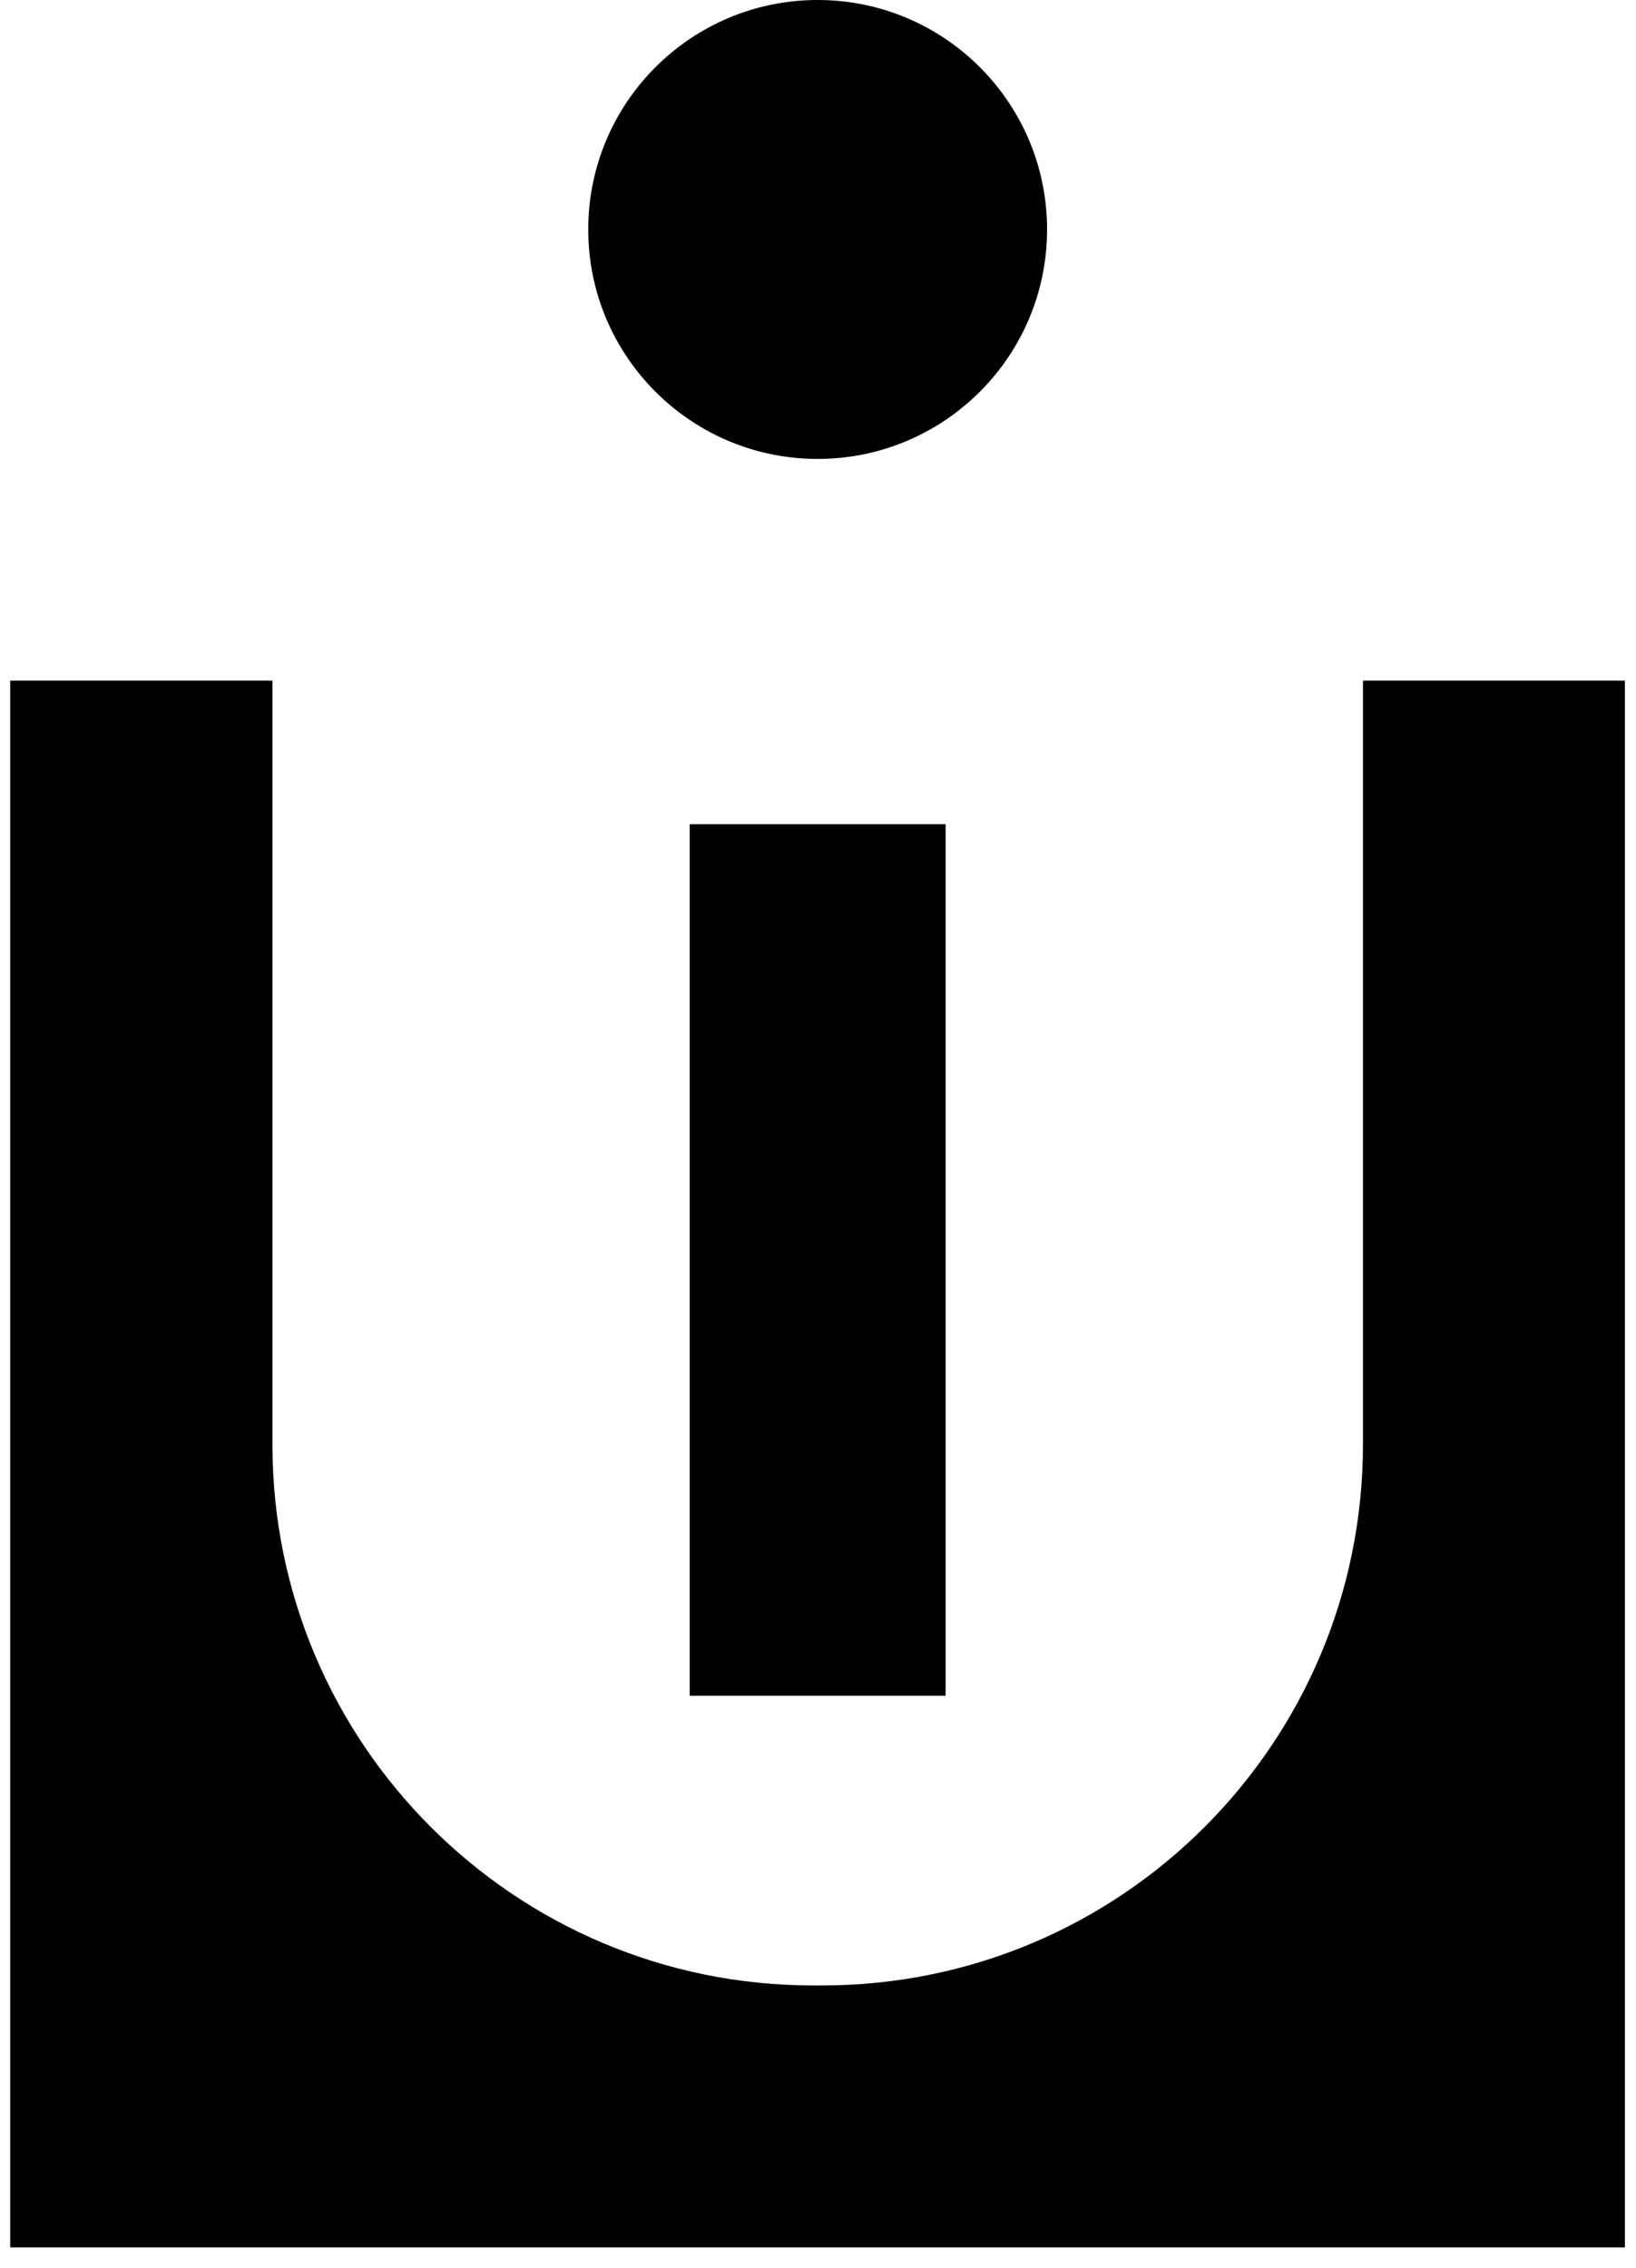 <svg width="57" height="79" viewBox="0 0 57 79" fill="none" xmlns="http://www.w3.org/2000/svg">
<path d="M56.613 23.708L56.613 78.285L0.355 78.285L0.355 23.708L9.492 23.708L9.492 50.316C9.492 60.726 17.926 69.16 28.336 69.16L28.643 69.16C39.054 69.16 47.487 60.726 47.487 50.316L47.487 23.708L56.624 23.708L56.613 23.708Z" fill="black"/>
<circle cx="28.488" cy="7.993" r="7.993" transform="rotate(90 28.488 7.993)" fill="black"/>
<rect x="24.03" y="28.71" width="8.917" height="30.358" fill="black"/>
</svg>
